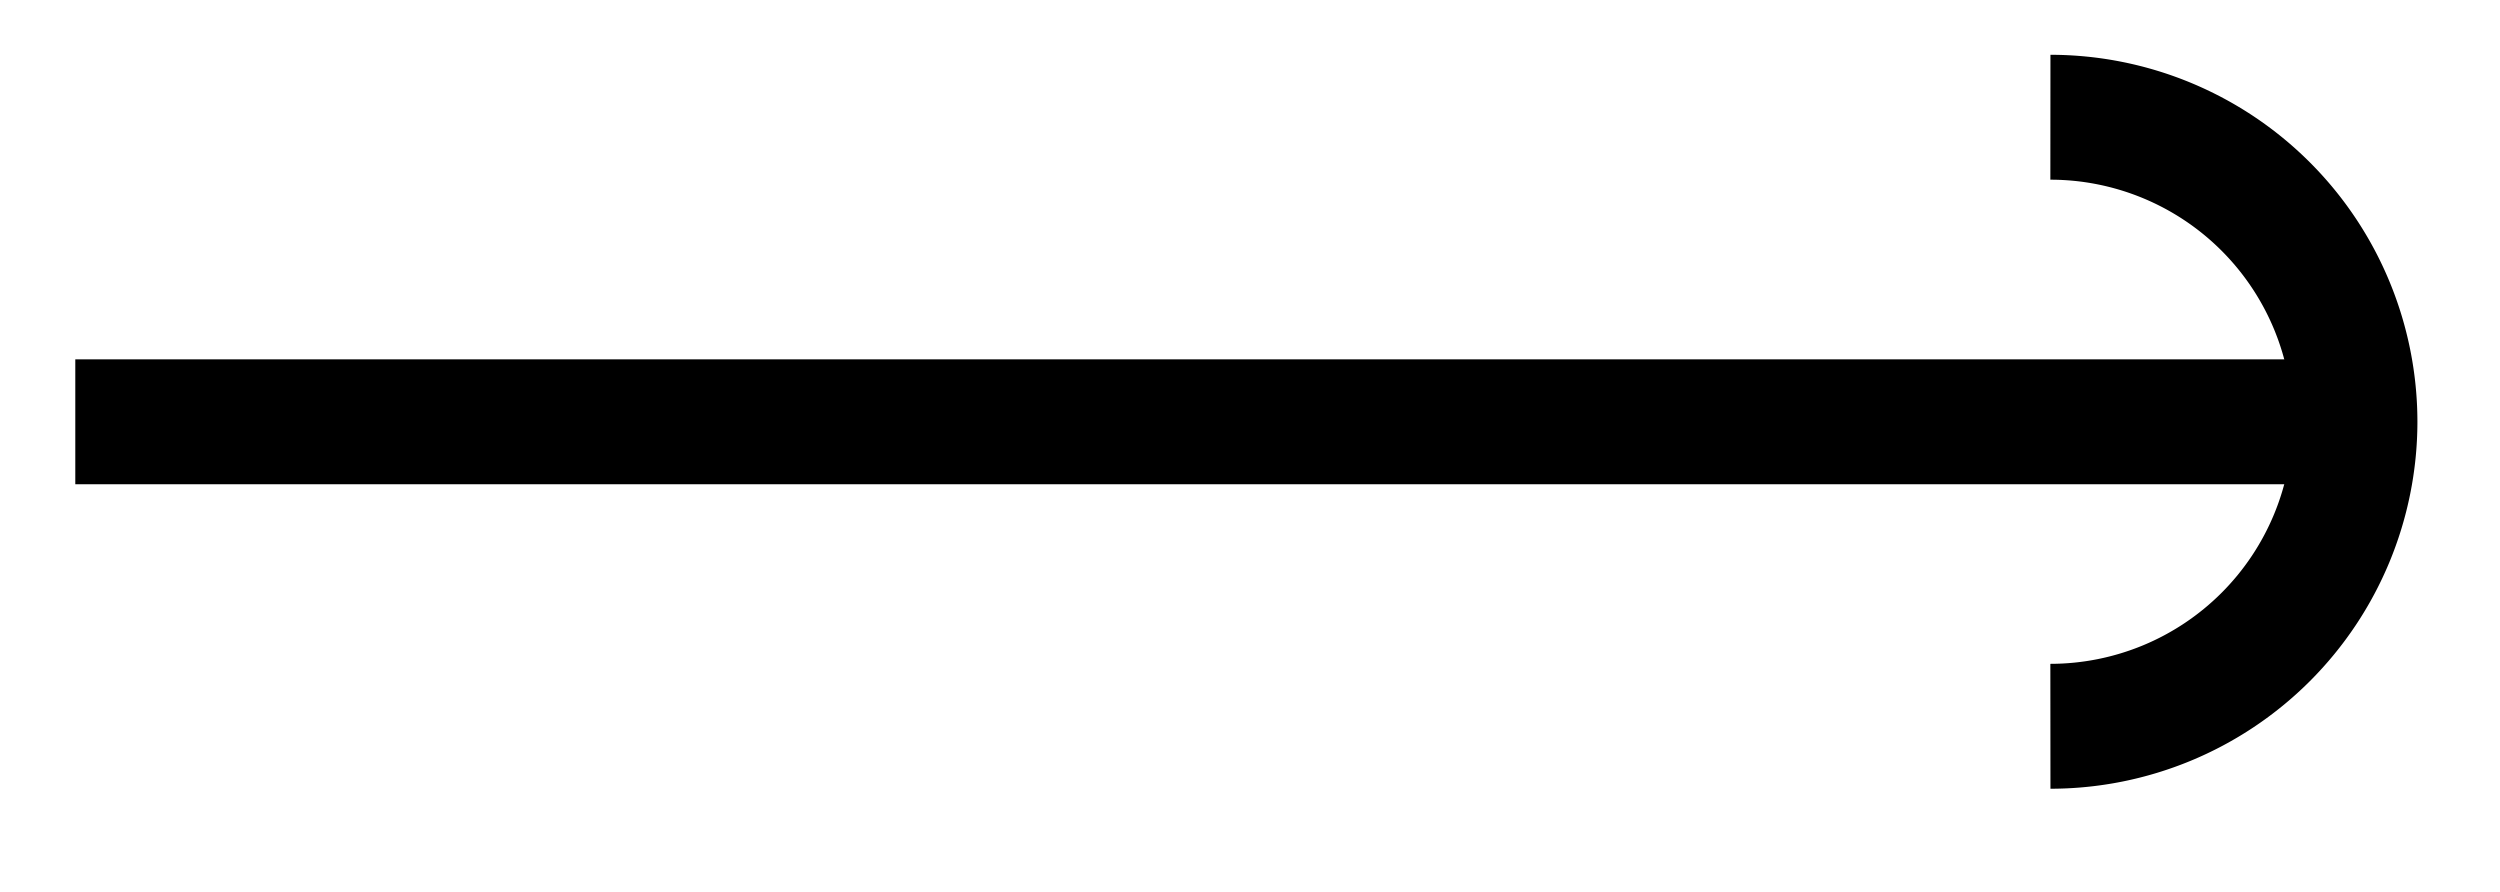 <svg xmlns="http://www.w3.org/2000/svg" width="42.541" height="15.171" viewBox="0 0 31.906 11.378" version="1.2"><defs><clipPath id="a"><path d="M3 0h28.86v11.066H3Zm0 0"/></clipPath></defs><path style="fill:none;stroke-width:1.594;stroke-linecap:butt;stroke-linejoin:miter;stroke:#000;stroke-opacity:1;stroke-miterlimit:10" d="M-.001 2.212h29.094" transform="matrix(1 0 0 -1 .962 7.595)"/><g clip-path="url(#a)"><path style="fill:none;stroke-width:1.594;stroke-linecap:butt;stroke-linejoin:miter;stroke:#000;stroke-opacity:1;stroke-miterlimit:10" d="M0 3.887A3.89 3.89 0 0 0 3.887 0 3.89 3.89 0 0 0 0-3.886" transform="matrix(1 0 0 -1 26.168 5.383)"/></g></svg>